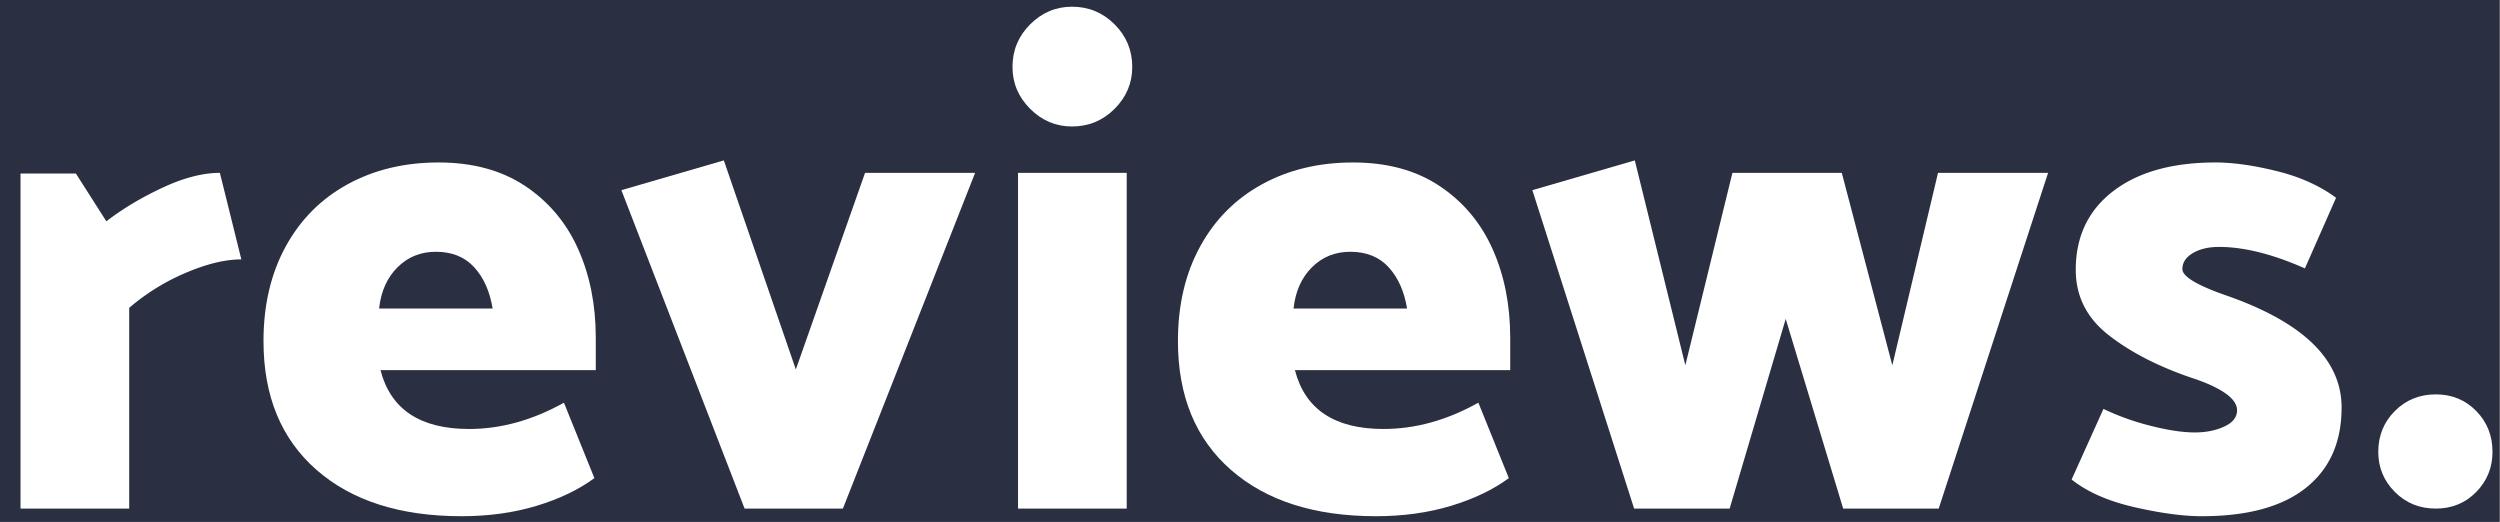 <svg xmlns="http://www.w3.org/2000/svg" viewBox="0 0 3611.425 753.882"><rect x="0" y="0" width="3611.425" height="753.882" fill="#808080" stroke="none"/><defs><style>.cls-1{fill:#2a3042;}.cls-2{isolation:isolate;}.cls-3{fill:#fff;}</style></defs><g id="Capa_6" data-name="Capa 6"><rect class="cls-1" x="-0.706" width="3611.294" height="753.882"/></g><g id="Ellipse_1" data-name="Ellipse 1" class="cls-2"><path class="cls-3" d="M268.141,394.197a312.913,312.913,0,0,0-81.5,50.5v290h-157v-484h80l44,69q34.992-27,81-48.5,45.984-21.492,83-21.5l31,125Q313.625,374.697,268.141,394.197Z"/><path class="cls-3" d="M633.637,234.697q73.992,0,125,34,51,34.008,76.5,91,25.5,57,25.5,128v47h-311q21.985,85.008,128,85,69,0,137-38l44,109q-34.008,25.008-83.5,40-49.5,15-108.5,15-133.008,0-209.5-67-76.5-66.984-76.5-186,0-78,32-136.5,31.992-58.5,89.5-90Q559.63,234.697,633.637,234.697Zm-4,129q-33,0-55.5,22.5t-26.5,59.5h164q-6-36.984-26.5-59.5Q664.63,363.697,629.637,363.697Z"/><path class="cls-3" d="M1408.624,249.697l-191,485h-142l-178-460,148-43,104,302,100-284Z"/><path class="cls-3" d="M1635.62,96.697q0,35.016-25.5,60.5-25.5,25.5-61.5,25.5-35.016,0-60.5-25.5-25.5-25.5-25.5-60.5,0-36,25.5-61.5t60.5-25.5q36,0,61.5,25.5T1635.62,96.697Zm-8,153v485h-157v-485Z"/><path class="cls-3" d="M1954.606,234.697q73.992,0,125,34,51,34.008,76.5,91,25.5,57,25.5,128v47h-311q21.984,85.008,128,85,69,0,137-38l44,109q-34.008,25.008-83.5,40-49.5,15-108.5,15-133.008,0-209.5-67-76.5-66.984-76.5-186,0-78,32-136.5,31.992-58.5,89.5-90Q1880.598,234.697,1954.606,234.697Zm-4,129q-33,0-55.5,22.5t-26.5,59.5h164q-6-36.984-26.5-59.5Q1985.598,363.697,1950.606,363.697Z"/><path class="cls-3" d="M2958.593,249.697l-158,485h-138l-83-274-81,274h-138l-147-460,148-43,73,296,68-278h158l73,278,66-278Z"/><path class="cls-3" d="M3180.592,745.697q-40.008,0-97-13-57-12.984-91-40l46-102a359.166,359.166,0,0,0,68.5,24.5q37.5,9.516,63.5,9.5,24,0,42.5-8.5,18.492-8.484,18.5-23.5,0-12.984-17.5-25-17.508-12-48.5-22-73.008-24.984-120-62-47.016-36.984-47-94,0-72,54-113.5,54-41.484,148-41.5,37.992,0,88.5,12.5,50.484,12.516,85.5,38.5l-45,102q-70.008-30.984-124-31-23.015,0-38,9-15,9-15,23,0,16.008,63,38,166.992,58.008,167,162,0,75-51.5,116Q3279.576,745.713,3180.592,745.697Z"/><path class="cls-3" d="M3600.589,652.697q0,34.008-23.5,58-23.508,24-58.5,24-35.016,0-59-24-24-24-24-58,0-34.992,24-59,24-24,59-24,34.992,0,58.5,24Q3600.573,617.697,3600.589,652.697Z"/></g></svg>